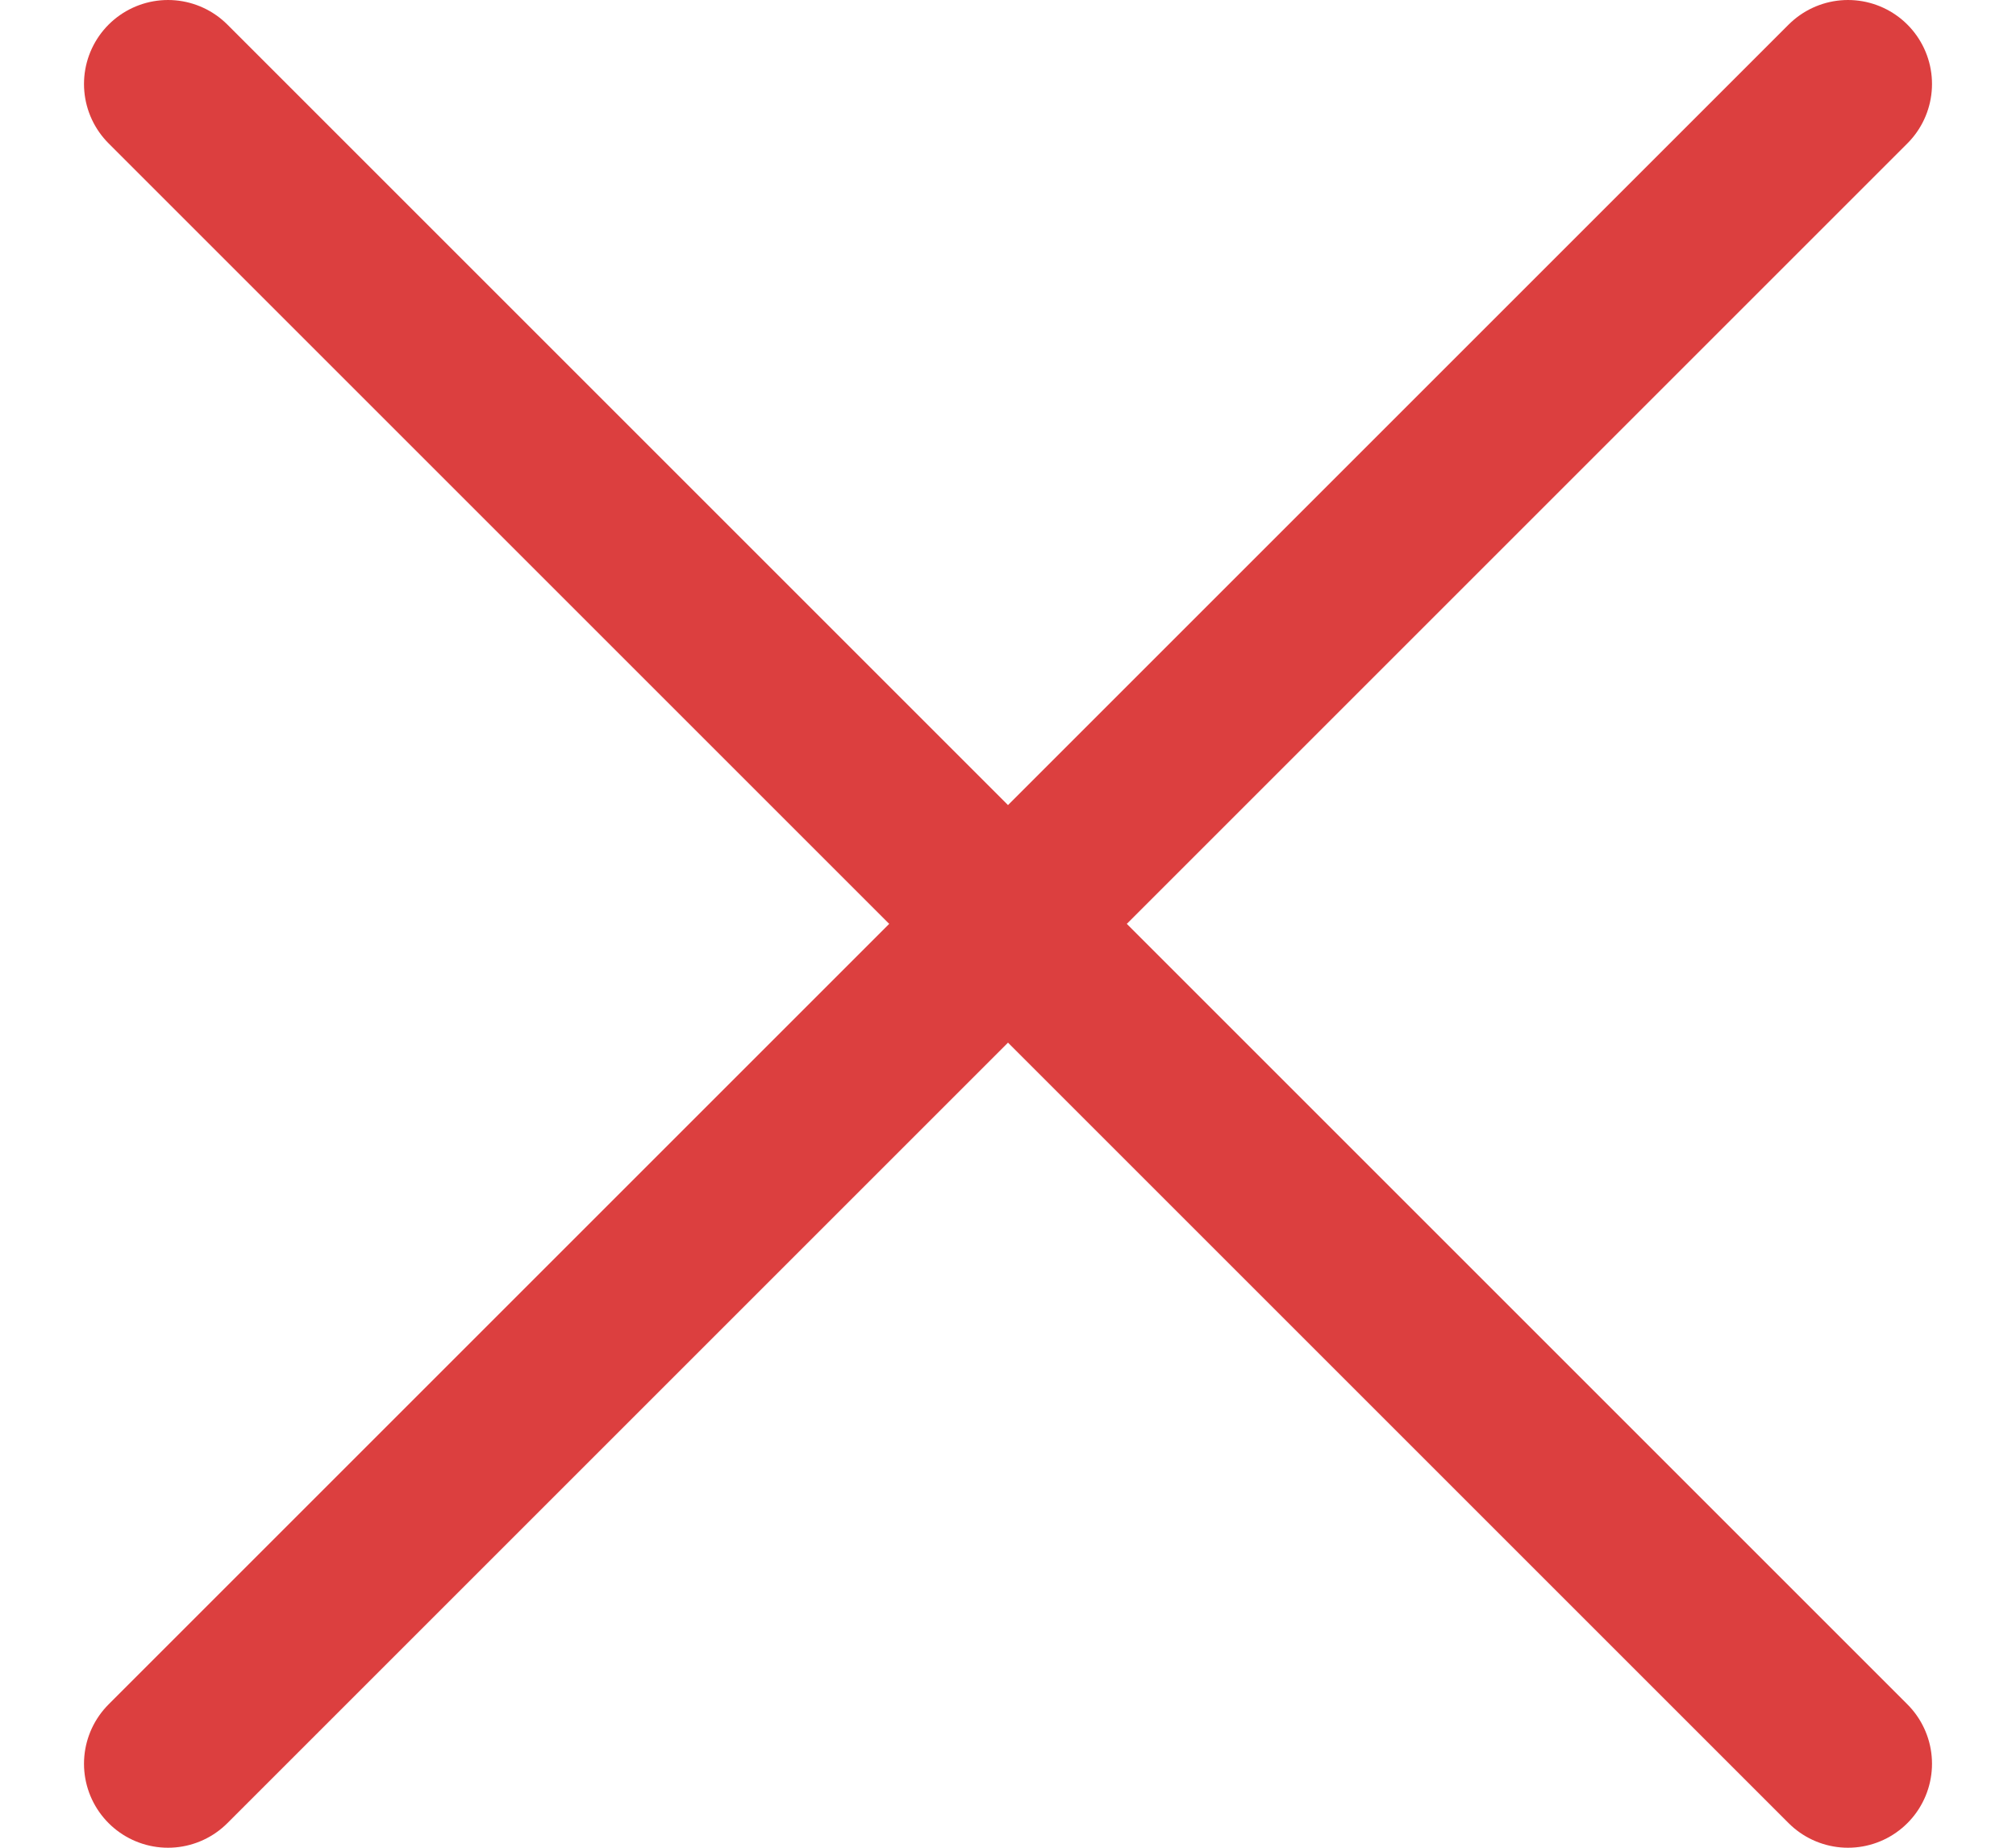 <svg width="12" height="11" viewBox="0 0 12 11" fill="none" xmlns="http://www.w3.org/2000/svg">
<path d="M1 0.5L11 10.5M11 0.5L1 10.5" stroke="#DC3F3F" stroke-linecap="round" stroke-linejoin="round"/>
</svg>
